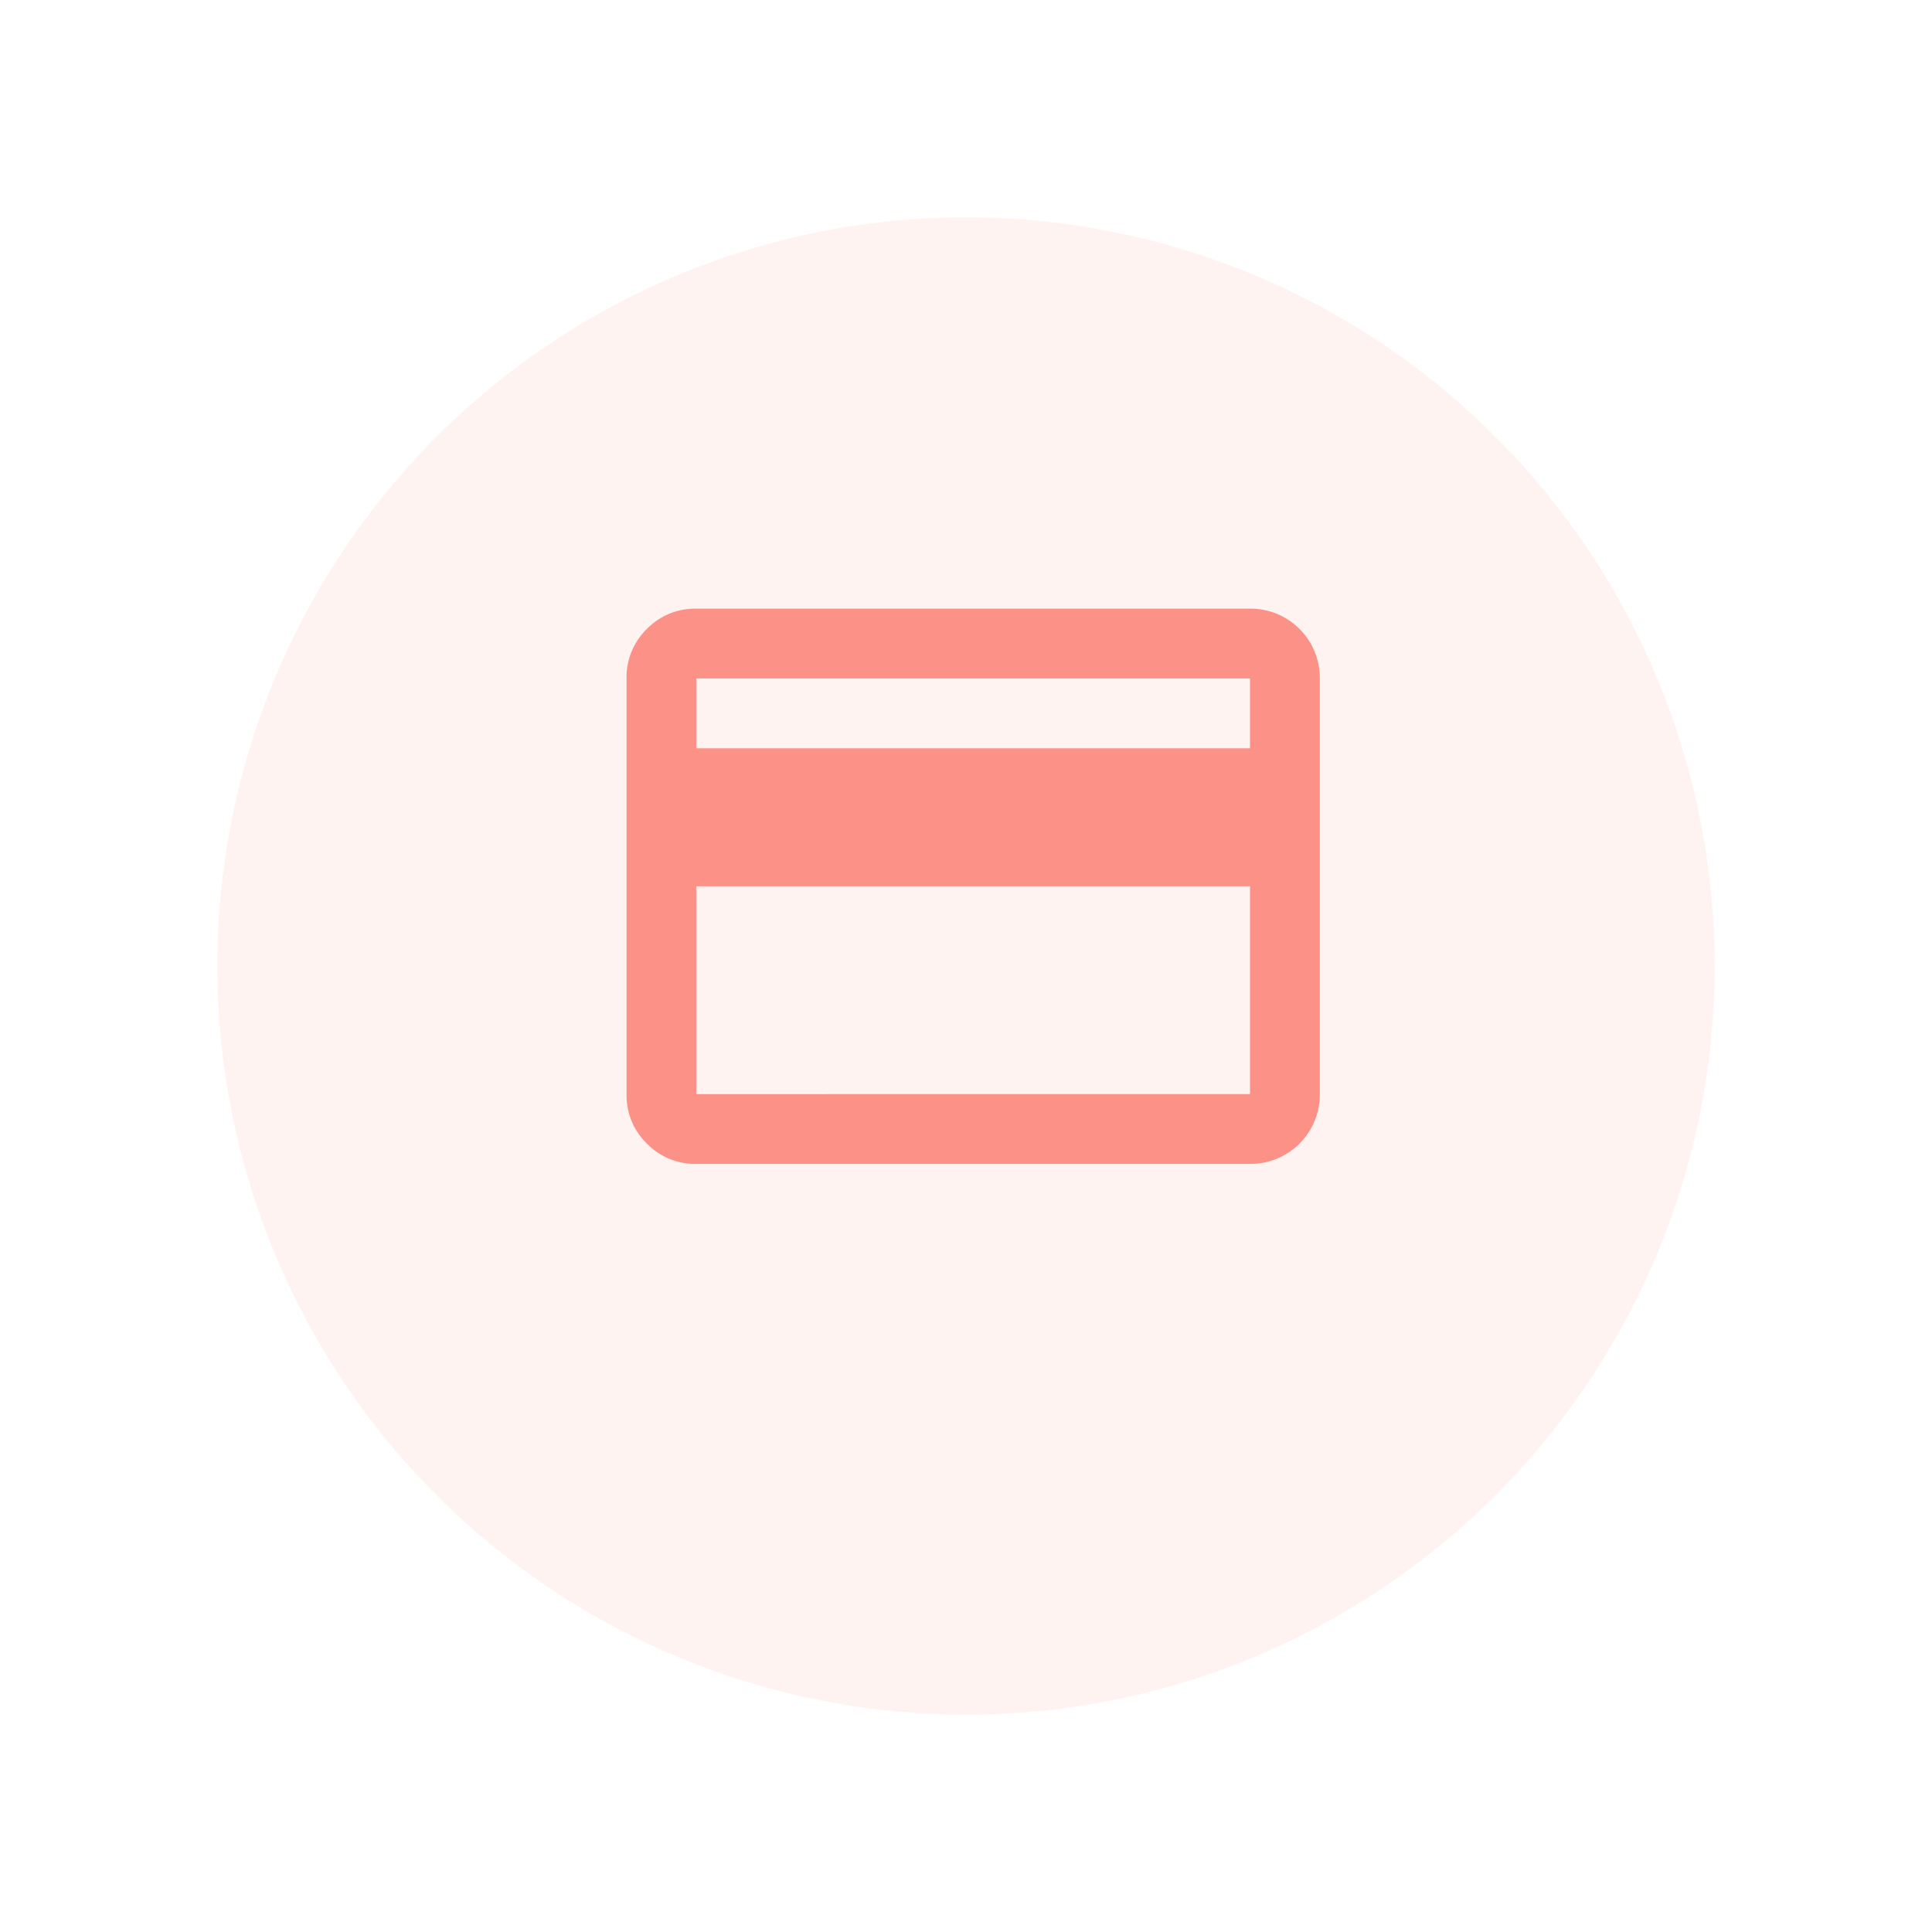 <svg xmlns="http://www.w3.org/2000/svg" xmlns:xlink="http://www.w3.org/1999/xlink" width="80" height="80" viewBox="0 0 80 80">
  <defs>
    <filter id="Ellipse_5" x="0" y="0" width="80" height="80" filterUnits="userSpaceOnUse">
      <feOffset dy="3" input="SourceAlpha"/>
      <feGaussianBlur stdDeviation="3" result="blur"/>
      <feFlood flood-opacity="0.051"/>
      <feComposite operator="in" in2="blur"/>
      <feComposite in="SourceGraphic"/>
    </filter>
  </defs>
  <g id="ic_empty_cart" transform="translate(-512 -447)">
    <g id="Group_3573" data-name="Group 3573" transform="translate(521 453)">
      <g transform="matrix(1, 0, 0, 1, -9, -6)" filter="url(#Ellipse_5)">
        <circle id="Ellipse_5-2" data-name="Ellipse 5" cx="31" cy="31" r="31" transform="translate(9 6)" fill="#fff3f2"/>
      </g>
    </g>
    <path id="card" d="M25.816,1.75a2.869,2.869,0,0,1,2.891,2.891v17.21a2.87,2.87,0,0,1-2.891,2.891H2.891A2.79,2.79,0,0,1,.84,23.9,2.787,2.787,0,0,1,0,21.852V4.641A2.79,2.79,0,0,1,.841,2.59a2.787,2.787,0,0,1,2.05-.84Zm0,20.1V13.246H2.891v8.606Zm0-14.32V4.641H2.891V7.531H25.816Z" transform="translate(537.944 470.453)" fill="#fc9287"/>
  </g>
</svg>
